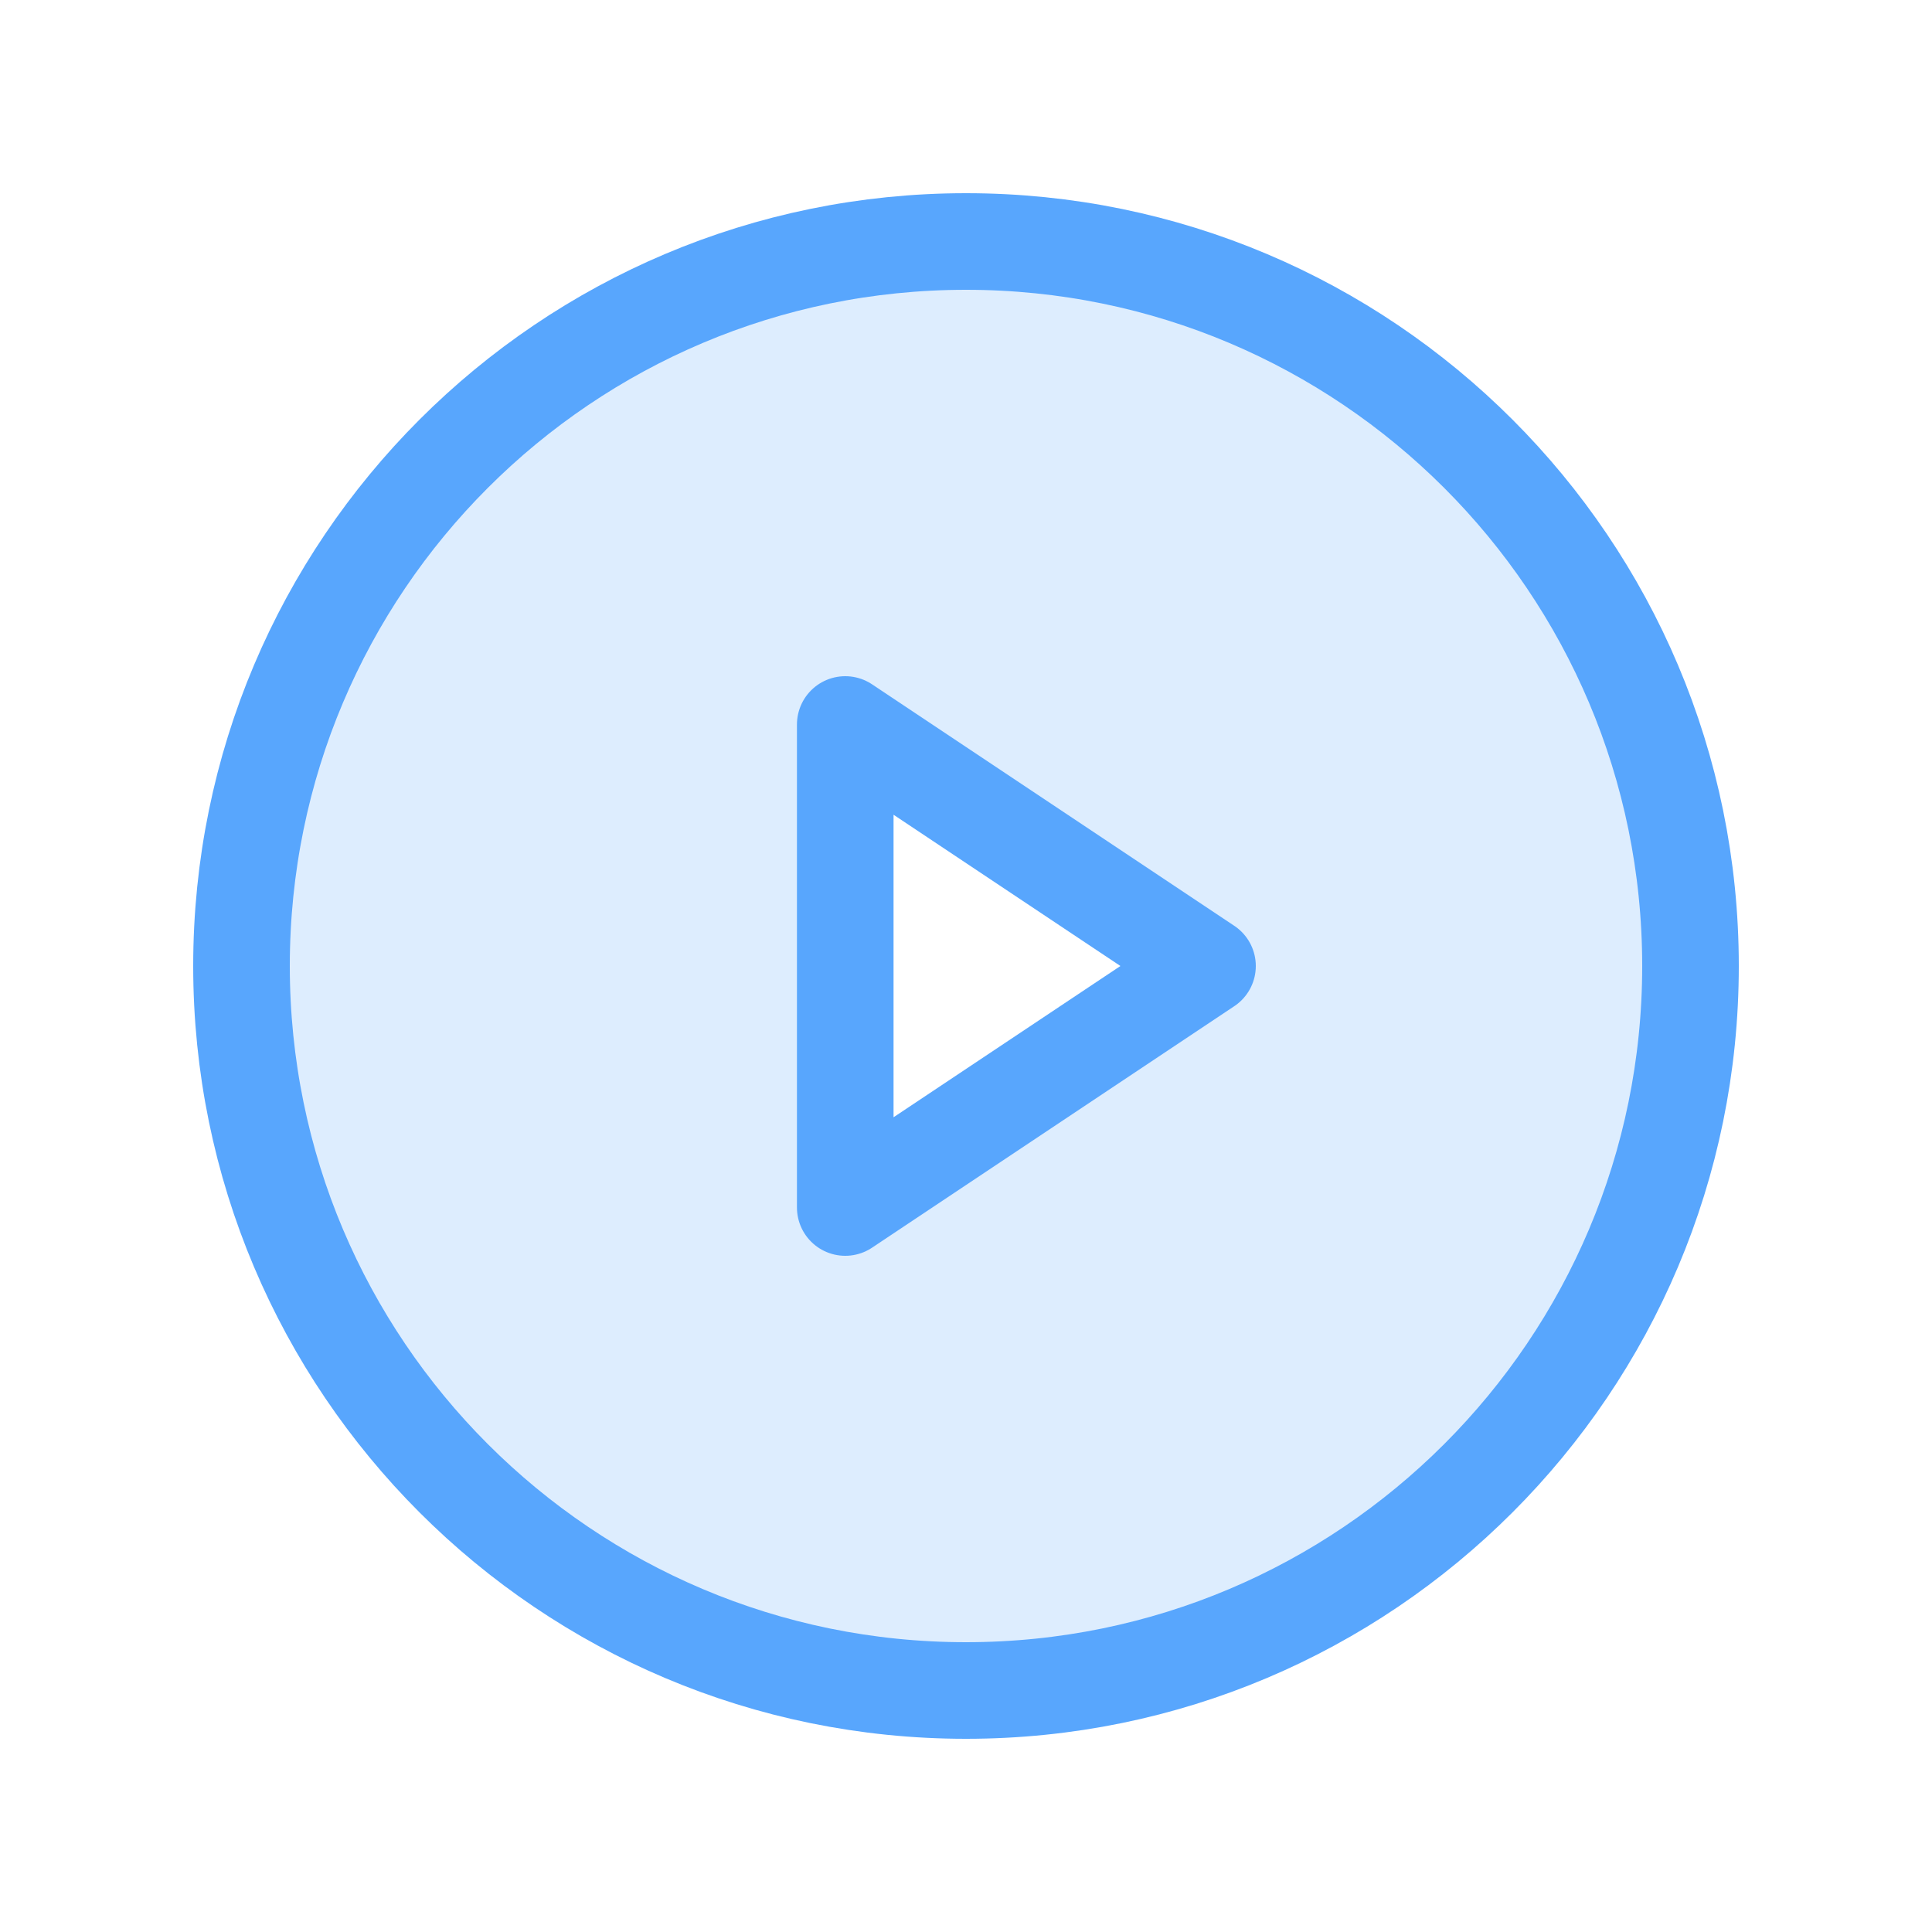 <svg width="40" height="40" viewBox="0 0 40 40" fill="none" xmlns="http://www.w3.org/2000/svg">
<path opacity="0.2" d="M20 5C17.033 5 14.133 5.88 11.666 7.528C9.2 9.176 7.277 11.519 6.142 14.26C5.006 17.001 4.709 20.017 5.288 22.926C5.867 25.836 7.296 28.509 9.393 30.607C11.491 32.704 14.164 34.133 17.074 34.712C19.983 35.291 22.999 34.993 25.74 33.858C28.481 32.723 30.824 30.8 32.472 28.334C34.12 25.867 35 22.967 35 20C35 18.03 34.612 16.08 33.858 14.26C33.104 12.44 32 10.786 30.607 9.393C29.214 8.001 27.56 6.896 25.74 6.142C23.92 5.388 21.97 5 20 5ZM17.5 25V15L25 20L17.5 25Z" fill="#58A6FD"/>
<path d="M20 35C28.284 35 35 28.284 35 20C35 11.716 28.284 5 20 5C11.716 5 5 11.716 5 20C5 28.284 11.716 35 20 35Z" stroke="#58A6FD" stroke-width="2" stroke-miterlimit="10"/>
<path d="M25 20L17.5 15V25L25 20Z" stroke="#58A6FD" stroke-width="2" stroke-linecap="round" stroke-linejoin="round"/>
</svg>
